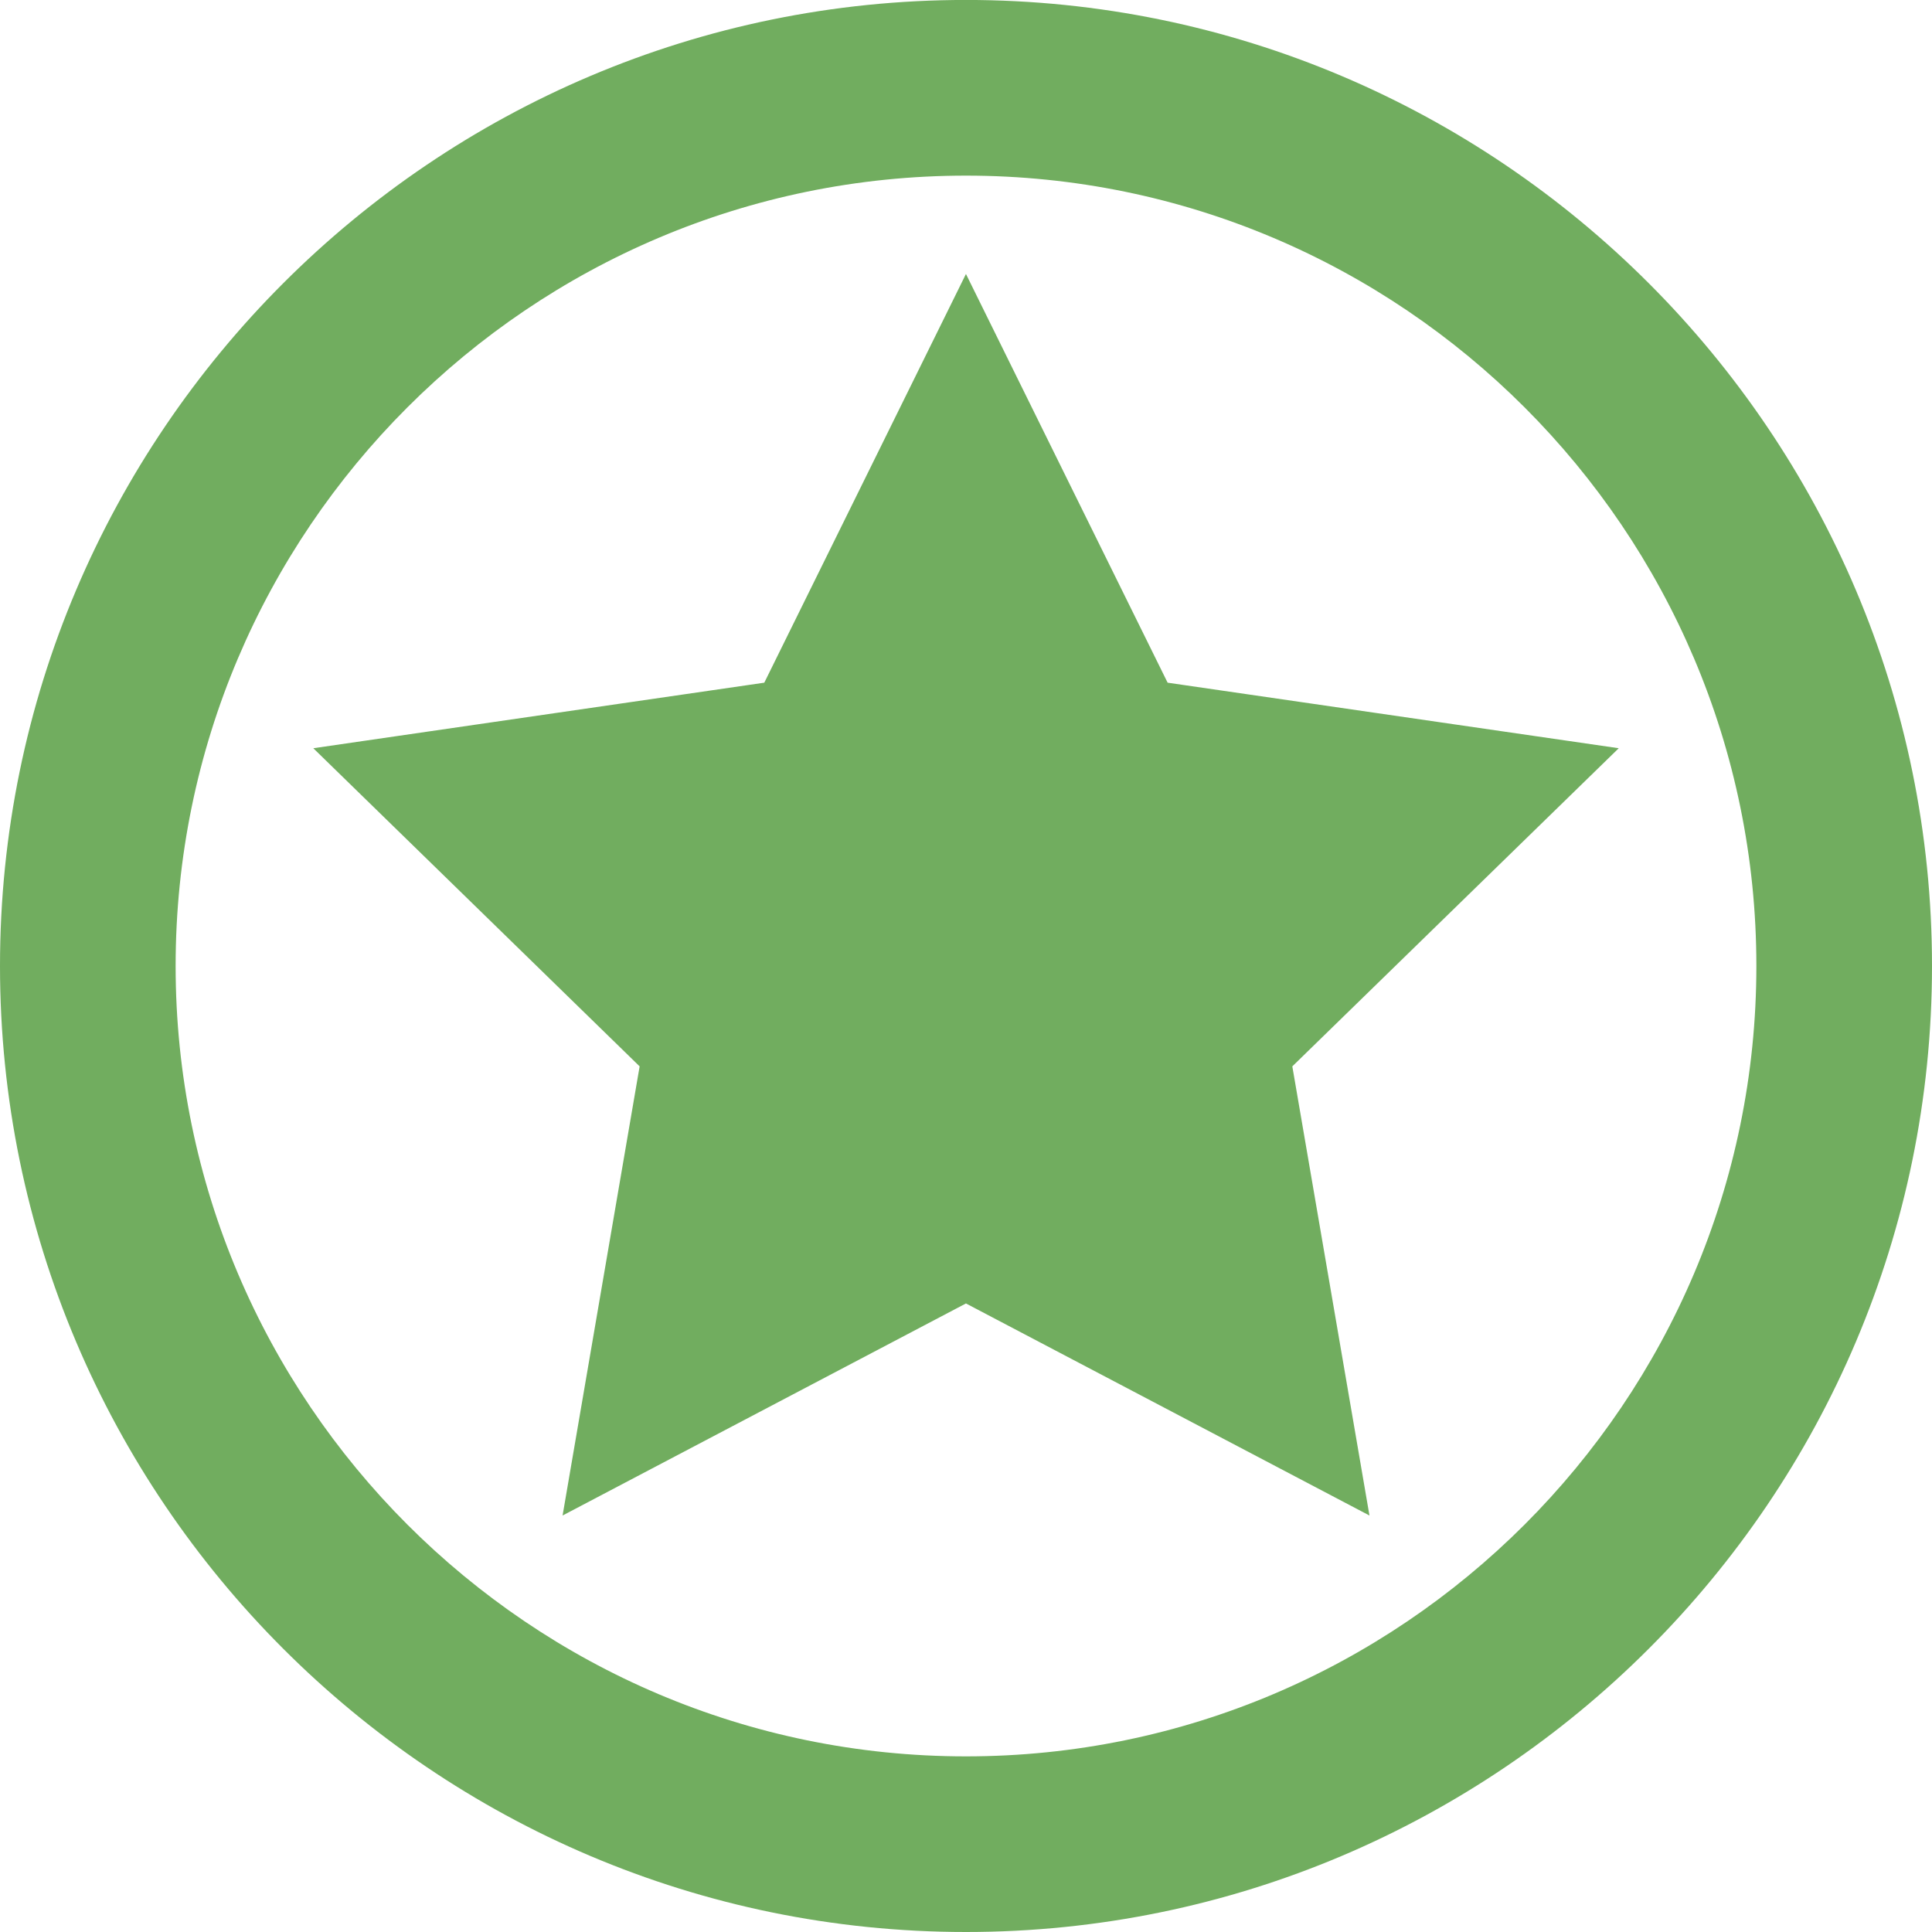 <svg xmlns="http://www.w3.org/2000/svg" width="42" height="42" viewBox="0 0 42 42"><g><g><path fill="#71ad5f" d="M21 42C9.42 42 0 32.58 0 20.999c0-11.579 9.42-21 21-21S42 9.42 42 21C42 32.579 32.58 42 21 42zm0-38.182c-9.474 0-17.182 7.708-17.182 17.181 0 9.474 7.708 17.183 17.181 17.183 9.475 0 17.183-7.709 17.183-17.183 0-9.473-7.708-17.181-17.183-17.181zm-8.77 29.128l1.675-9.764-7.094-6.916 9.804-1.425 4.384-8.885 4.384 8.885 9.807 1.425-7.096 6.916 1.677 9.764-8.772-4.61z"/></g></g></svg>